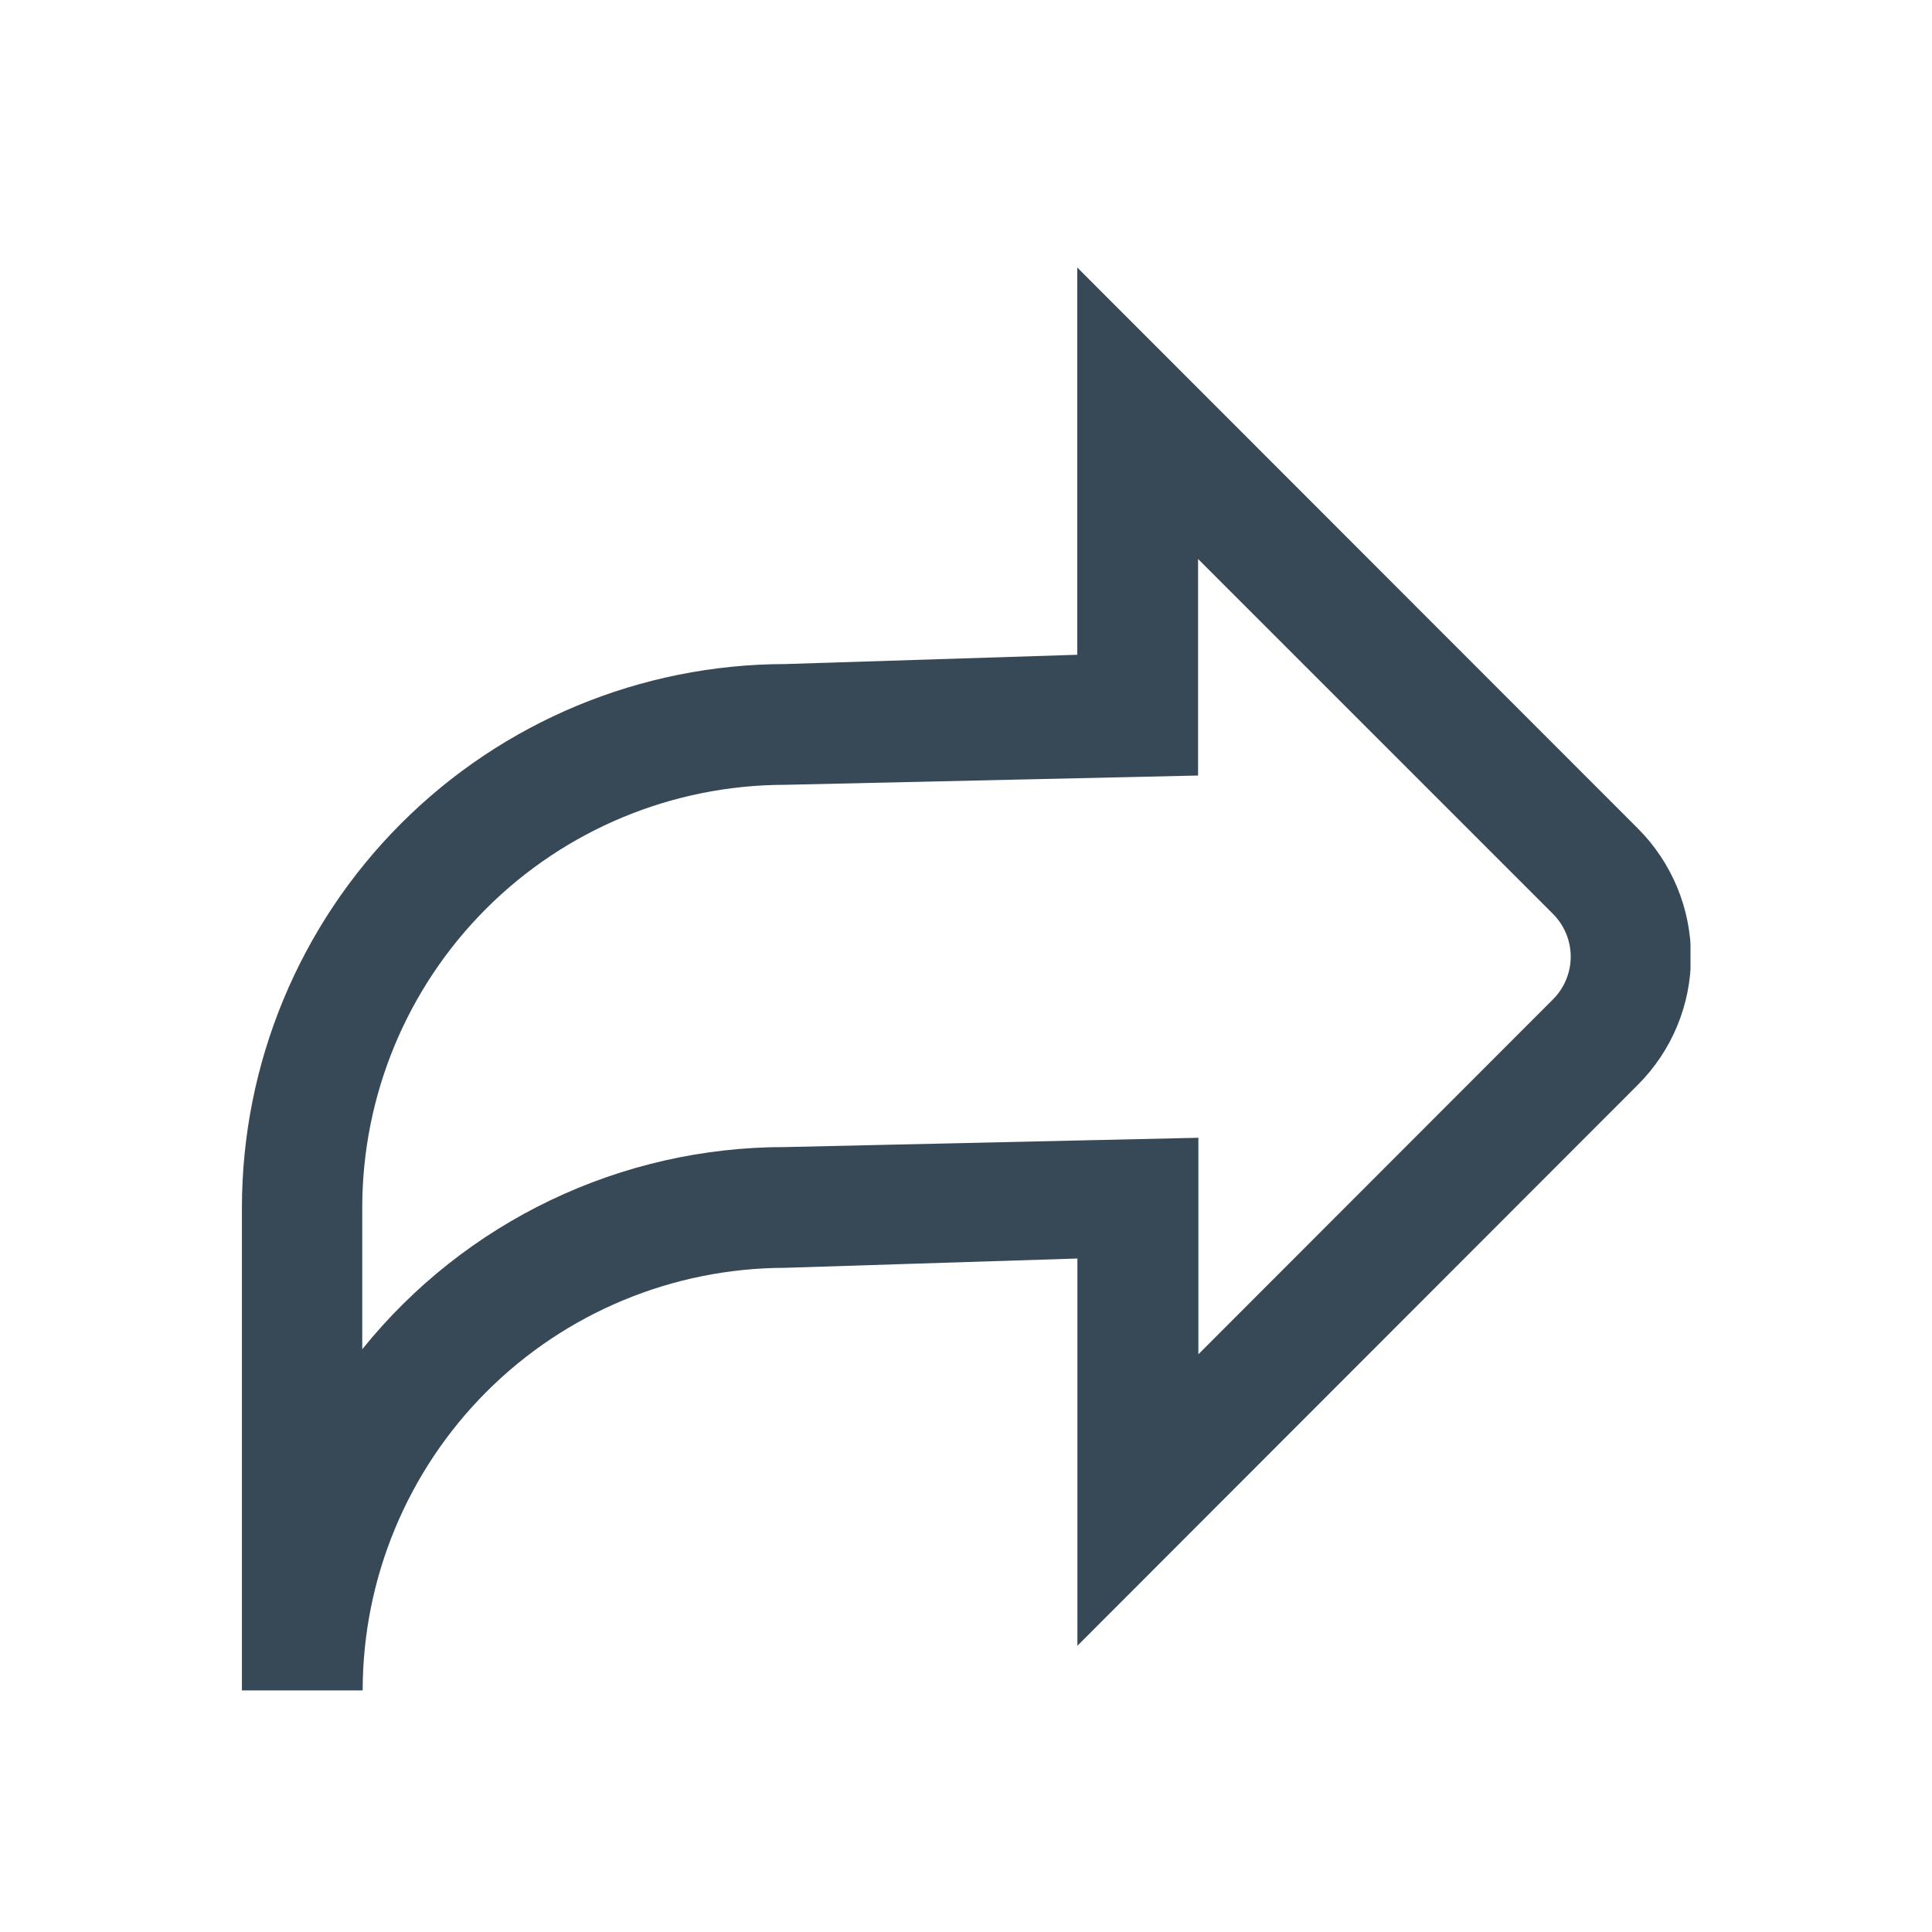 <svg width="32" height="32" viewBox="0 0 32 32" fill="none" xmlns="http://www.w3.org/2000/svg">
<g clip-path="url(#clip0_403_3379)" filter="url(#filter0_d_403_3379)">
<path d="M6.007 23.999H4.007V15.999C4.009 13.614 4.957 11.327 6.643 9.64C8.328 7.953 10.615 7.003 13 6.999L17.843 6.845V0.431L27.13 9.724C27.692 10.287 28.008 11.05 28.008 11.845C28.008 12.641 27.692 13.404 27.13 13.966L17.845 23.259V16.845L13 16.999C11.145 17.003 9.367 17.741 8.056 19.054C6.746 20.366 6.008 22.144 6.007 23.999V23.999ZM13.007 14.999L19.849 14.845V18.431L25.723 12.552C25.91 12.365 26.016 12.11 26.016 11.845C26.016 11.58 25.91 11.326 25.723 11.138L19.844 5.259V8.845L13 8.999C11.144 9.001 9.364 9.739 8.052 11.051C6.739 12.364 6.001 14.143 6 15.999V18.348C6.842 17.302 7.908 16.458 9.119 15.879C10.331 15.299 11.657 14.998 13 14.999H13.007Z" fill="#374957"/>
</g>
<defs>
<filter id="filter0_d_403_3379" x="0" y="0" width="32" height="32" filterUnits="userSpaceOnUse" color-interpolation-filters="sRGB">
<feFlood flood-opacity="0" result="BackgroundImageFix"/>
<feColorMatrix in="SourceAlpha" type="matrix" values="0 0 0 0 0 0 0 0 0 0 0 0 0 0 0 0 0 0 127 0" result="hardAlpha"/>
<feOffset dy="4"/>
<feGaussianBlur stdDeviation="2"/>
<feComposite in2="hardAlpha" operator="out"/>
<feColorMatrix type="matrix" values="0 0 0 0 0 0 0 0 0 0 0 0 0 0 0 0 0 0 0.25 0"/>
<feBlend mode="normal" in2="BackgroundImageFix" result="effect1_dropShadow_403_3379"/>
<feBlend mode="normal" in="SourceGraphic" in2="effect1_dropShadow_403_3379" result="shape"/>
</filter>
<clipPath id="clip0_403_3379">
<rect width="24" height="24" fill="white" transform="translate(4)"/>
</clipPath>
</defs>
</svg>
